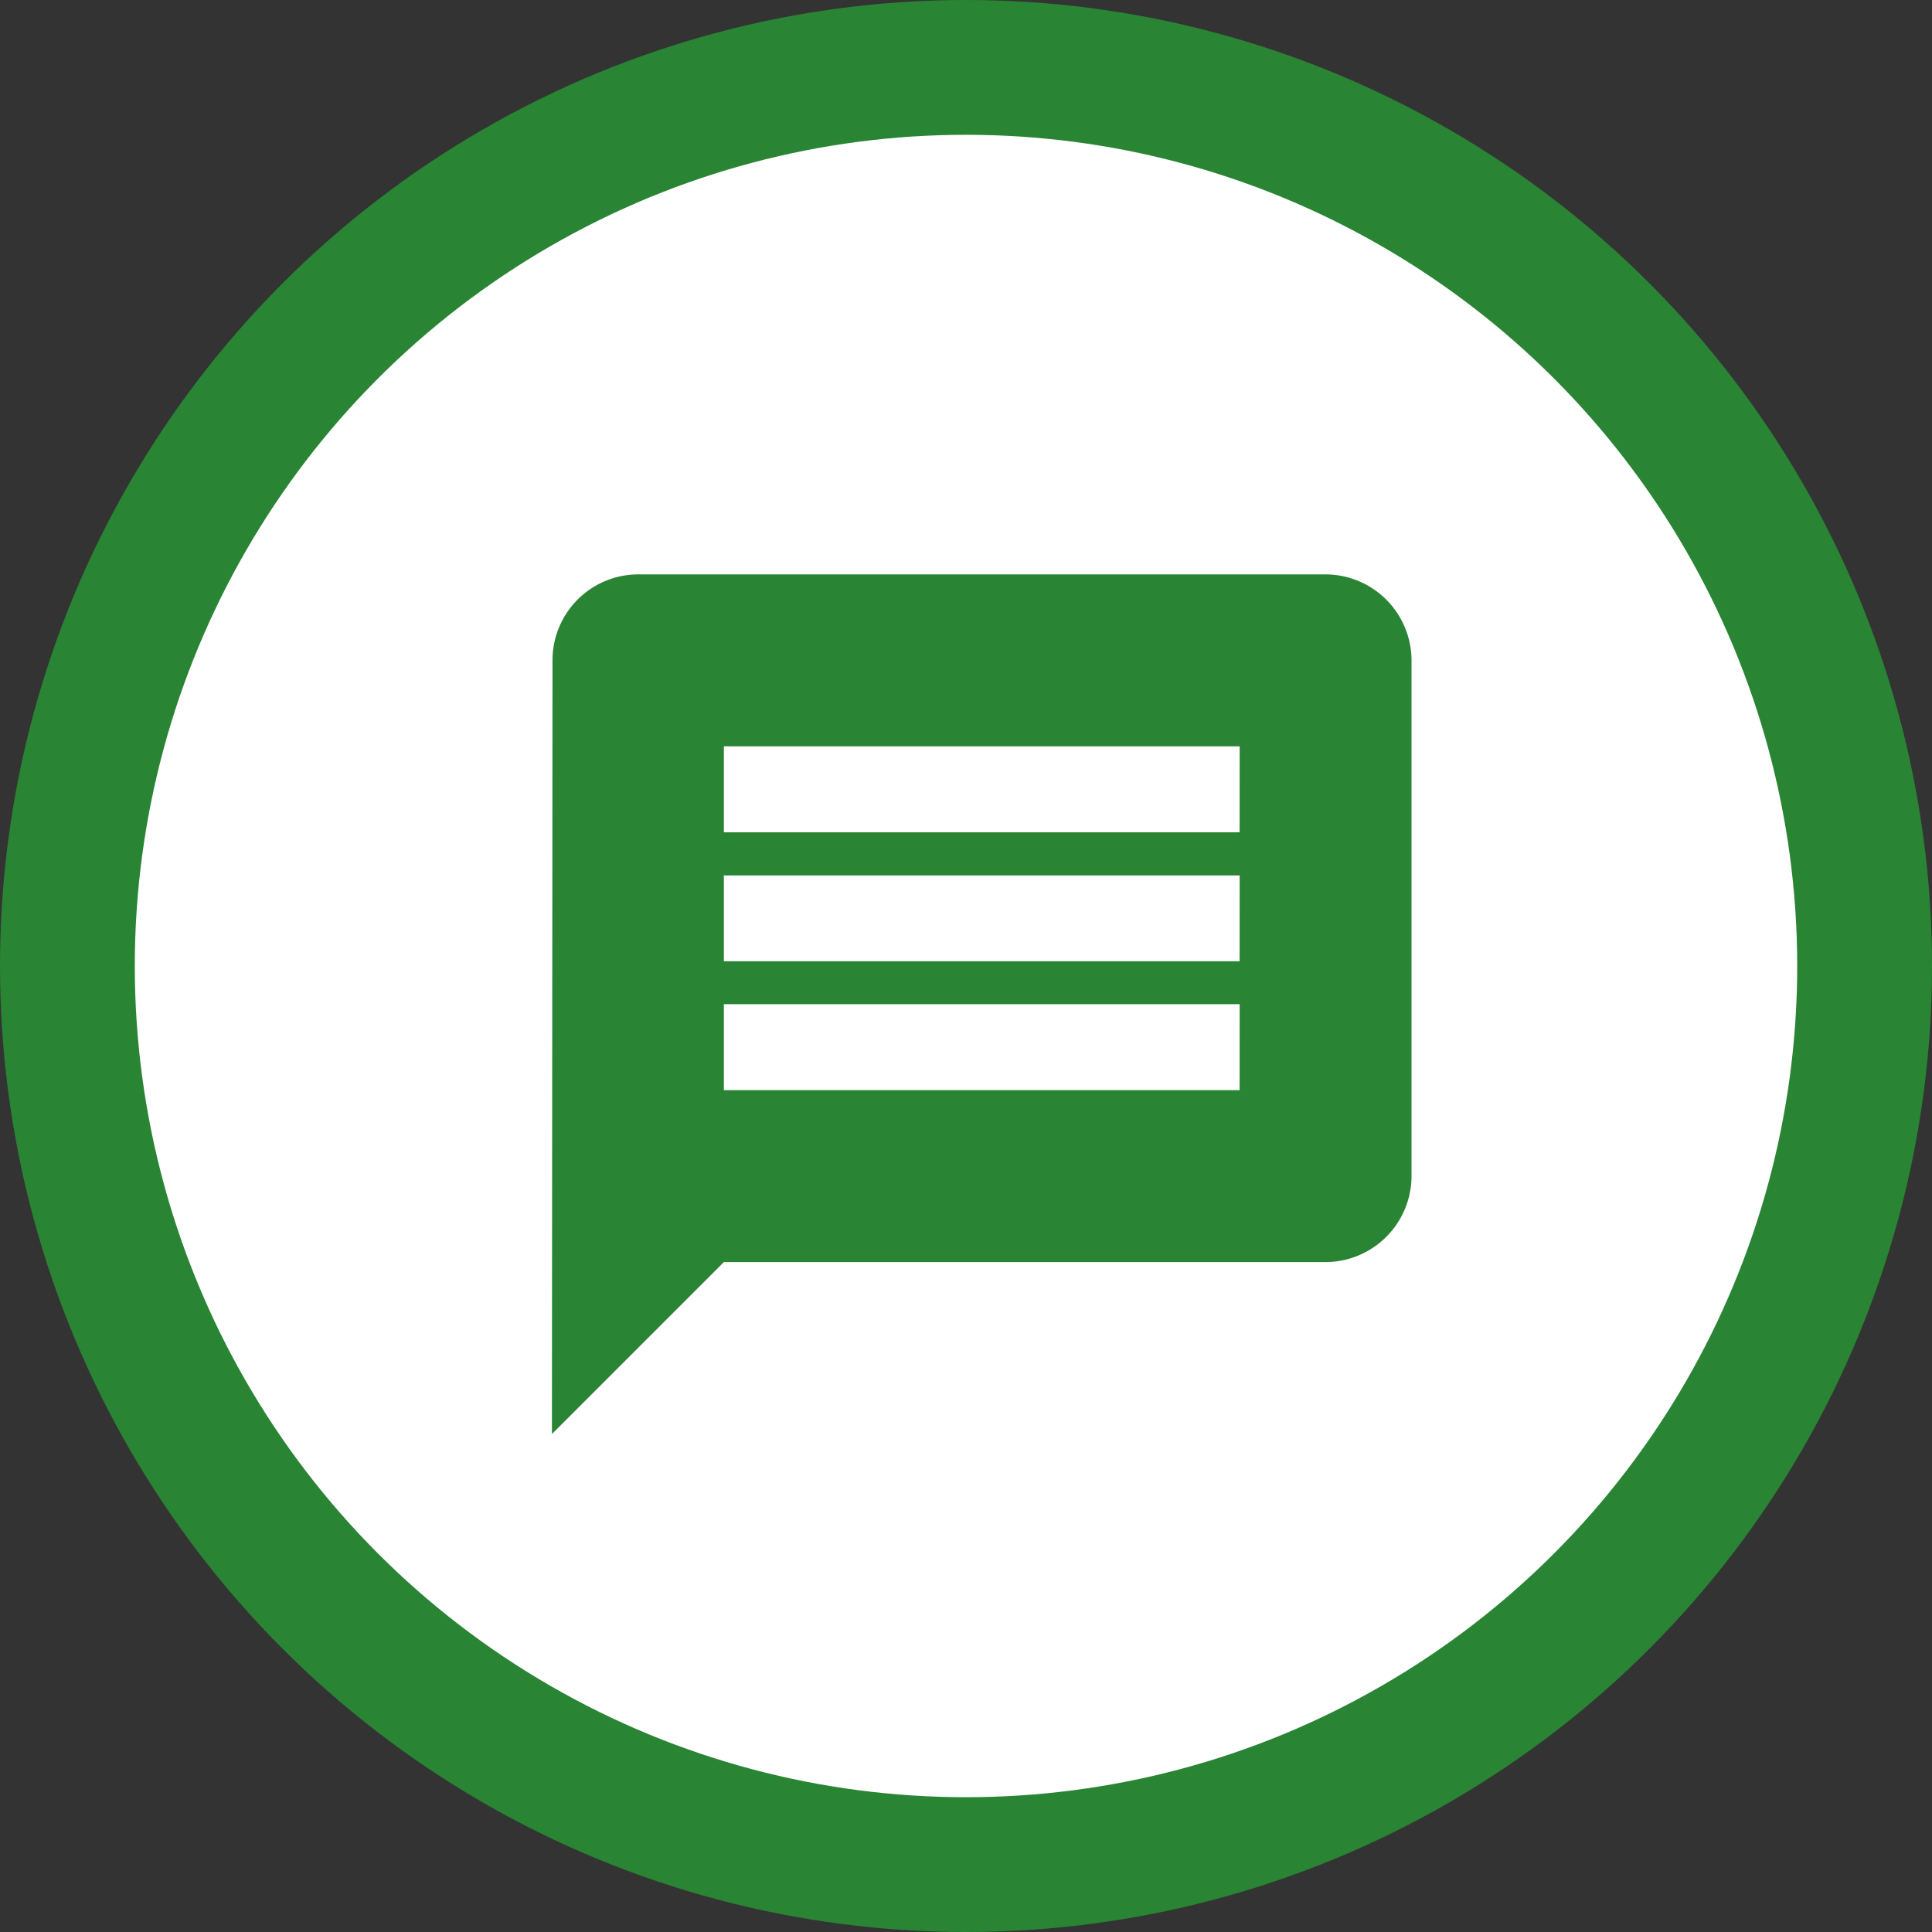 <svg xmlns="http://www.w3.org/2000/svg" width="43" height="43" viewBox="0 0 43 43">
  <rect x="0" y="0" width="43" height="43" fill="#333333" stroke="none"/>
  <g id="Group_6449" data-name="Group 6449" transform="translate(-275 -149)">
    <g id="Message">
      <circle id="Ellipse_34" data-name="Ellipse 34" cx="21.5" cy="21.5" r="21.5" transform="translate(275 149)" fill="#298434"/>
      <circle id="Ellipse_36" data-name="Ellipse 36" cx="18.5" cy="18.5" r="18.5" transform="translate(278 152)" fill="#fff"/>
      <path id="Icon_material-message" data-name="Icon material-message" d="M20.219,3H4.913a1.911,1.911,0,0,0-1.9,1.913L3,22.133l3.827-3.827H20.219a1.919,1.919,0,0,0,1.913-1.913V4.913A1.919,1.919,0,0,0,20.219,3ZM18.306,14.48H6.827V12.566h11.48Zm0-2.87H6.827V9.7h11.48Zm0-2.87H6.827V6.827h11.48Z" transform="translate(284.284 158.784)" fill="#298434"/>
    </g>
  </g>
</svg>